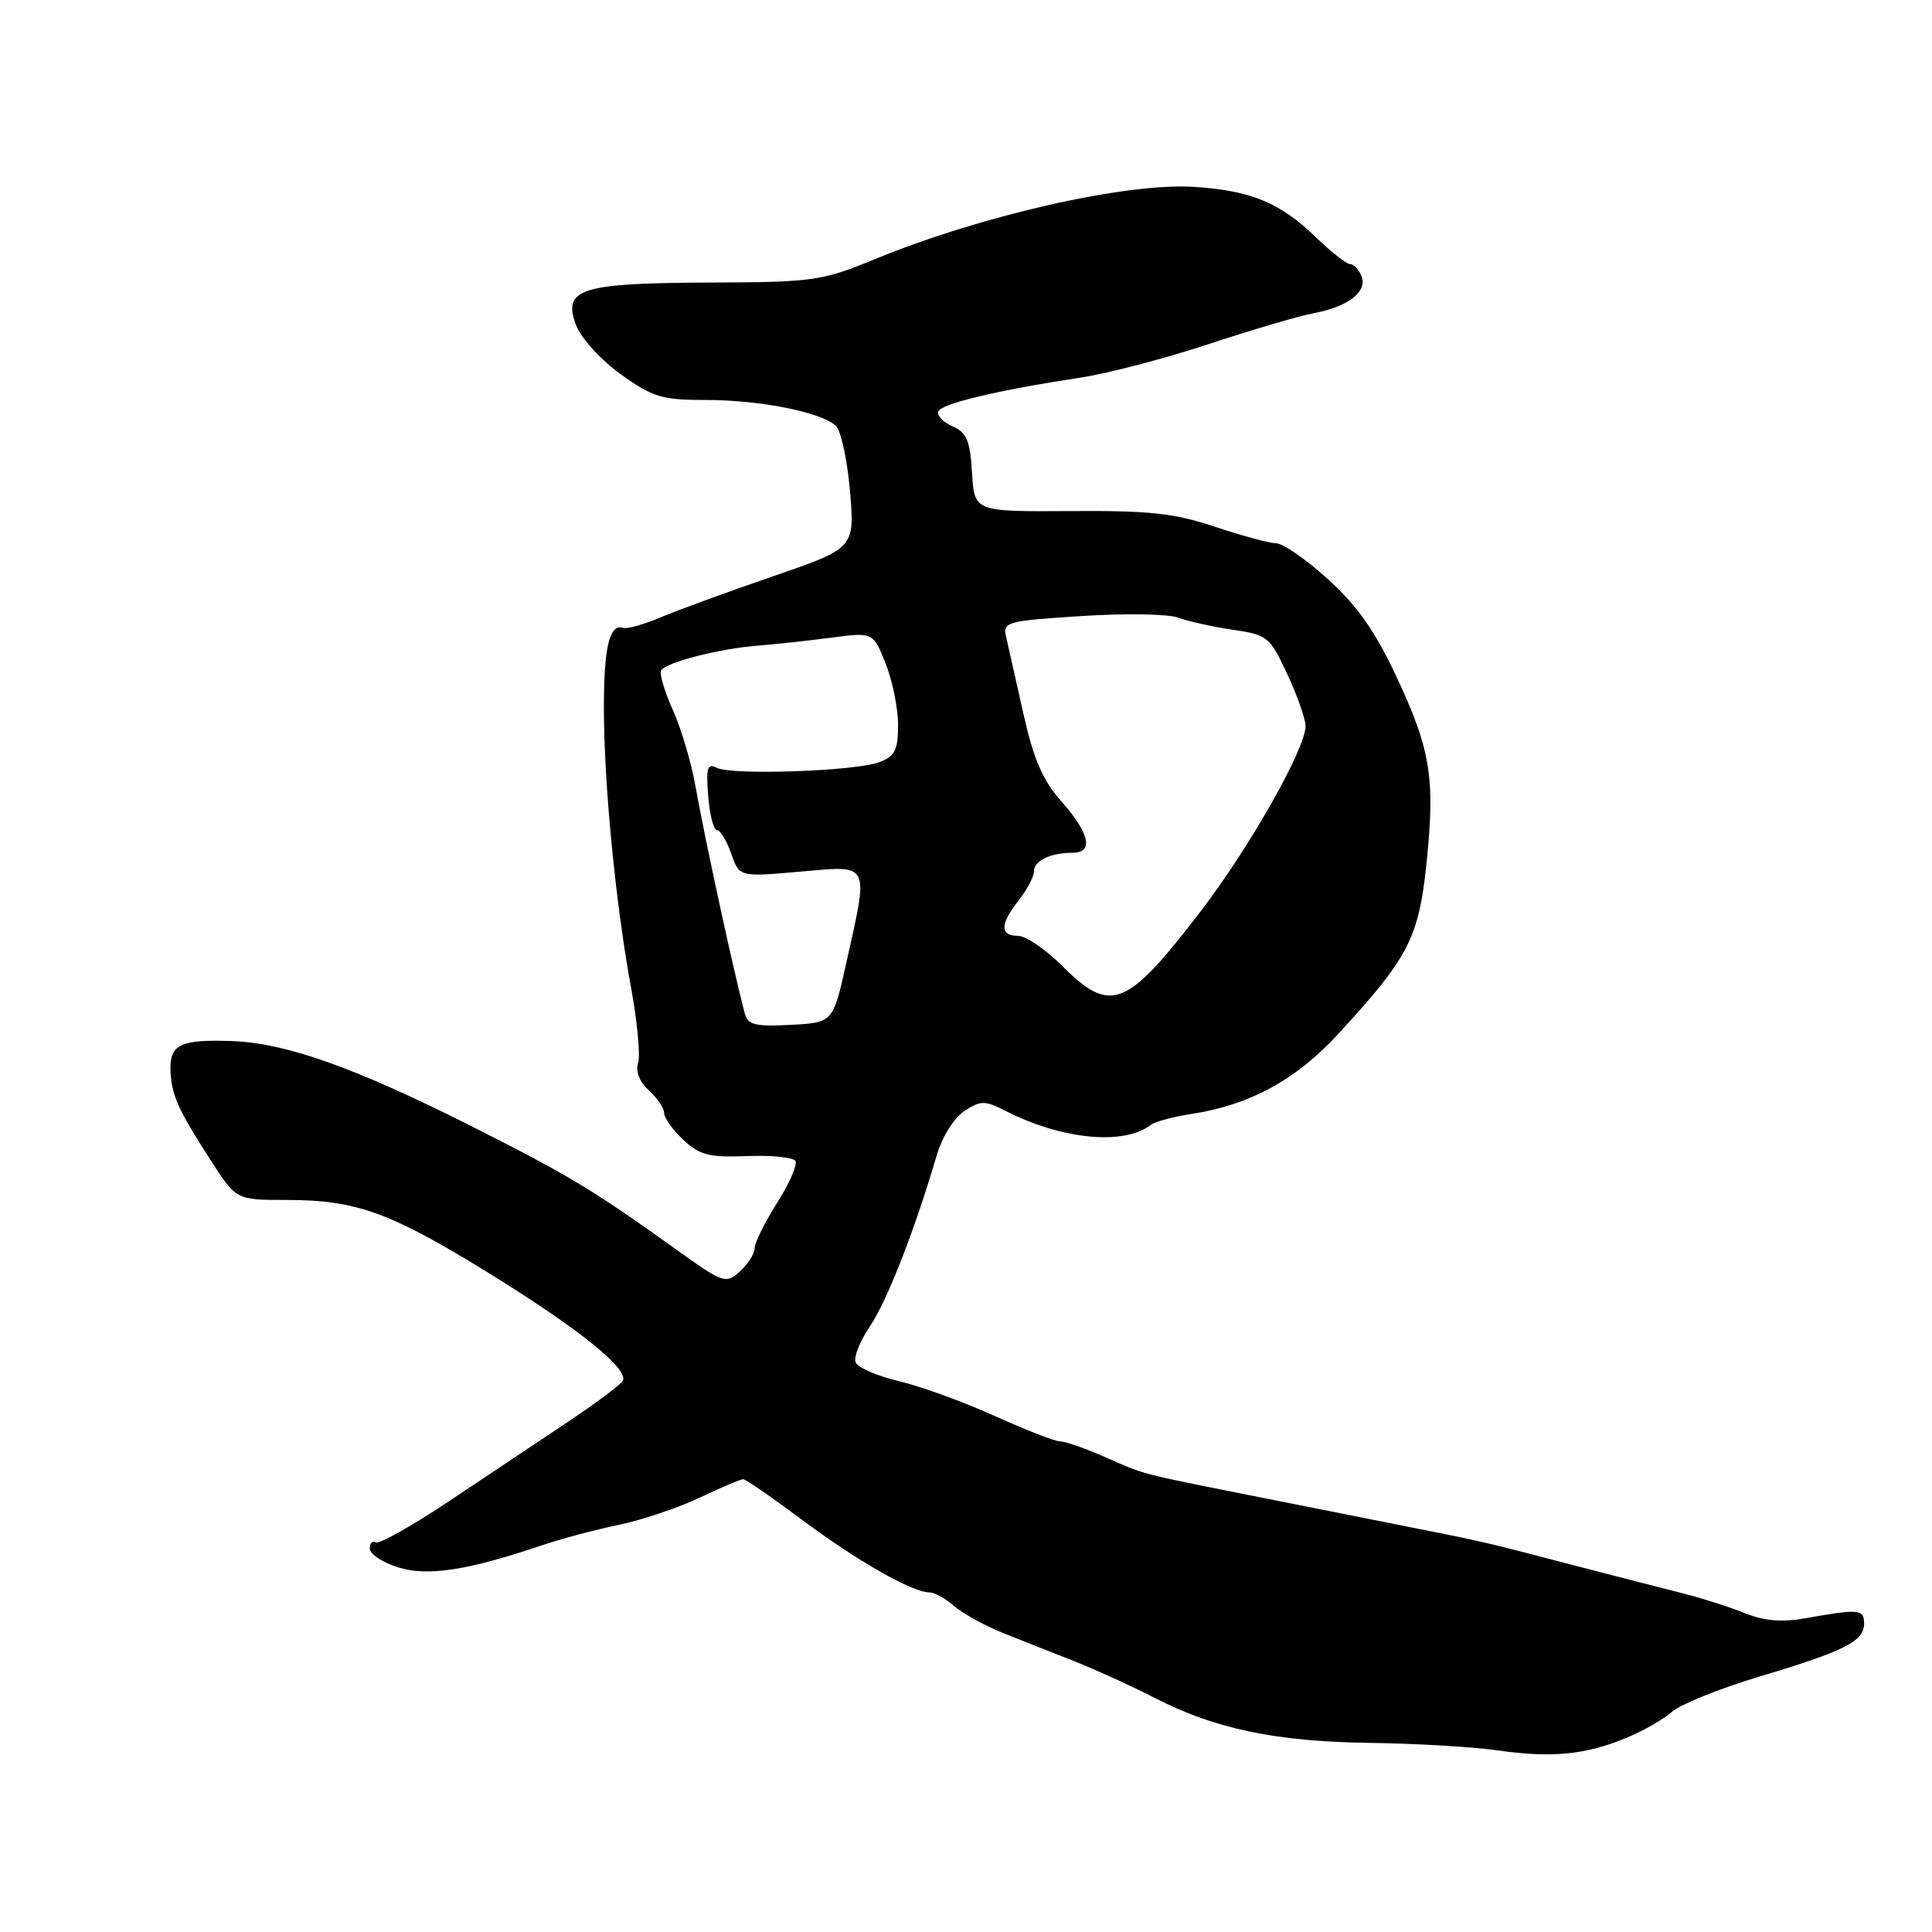 <?xml version="1.0" encoding="UTF-8" standalone="no"?>
<!DOCTYPE svg PUBLIC "-//W3C//DTD SVG 1.1//EN" "http://www.w3.org/Graphics/SVG/1.1/DTD/svg11.dtd" >
<svg xmlns="http://www.w3.org/2000/svg" xmlns:xlink="http://www.w3.org/1999/xlink" version="1.1" viewBox="0 0 256 256">
 <g >
 <path fill="currentColor"
d=" M 215.50 230.28 C 217.70 229.37 220.42 227.82 221.55 226.82 C 222.68 225.83 227.86 223.74 233.05 222.18 C 244.49 218.75 247.00 217.48 247.00 215.13 C 247.00 213.21 246.37 213.16 239.15 214.44 C 236.07 214.98 233.72 214.78 231.15 213.73 C 229.14 212.92 225.47 211.75 223.00 211.13 C 220.53 210.51 214.00 208.83 208.50 207.40 C 195.88 204.11 197.31 204.44 185.25 202.04 C 179.61 200.92 170.39 199.08 164.75 197.96 C 151.05 195.23 151.72 195.41 146.42 193.07 C 143.85 191.93 141.18 191.00 140.50 191.00 C 139.81 191.00 135.93 189.49 131.87 187.65 C 127.82 185.81 122.10 183.73 119.17 183.03 C 116.24 182.33 113.63 181.20 113.37 180.51 C 113.10 179.82 113.96 177.67 115.27 175.74 C 117.53 172.42 121.24 162.91 124.10 153.15 C 124.84 150.64 126.40 148.13 127.78 147.22 C 129.98 145.79 130.47 145.79 133.34 147.25 C 140.78 151.02 148.96 151.79 152.50 149.05 C 153.05 148.62 155.48 147.97 157.90 147.60 C 165.57 146.43 171.70 143.10 177.26 137.07 C 186.64 126.90 187.99 124.30 189.02 114.38 C 190.19 103.07 189.58 99.34 184.96 89.50 C 182.22 83.64 179.80 80.23 175.97 76.75 C 173.08 74.14 170.00 71.99 169.11 71.99 C 168.23 71.98 164.57 71.00 161.00 69.80 C 155.61 68.00 152.33 67.64 141.80 67.72 C 129.10 67.80 129.10 67.80 128.80 62.65 C 128.55 58.42 128.10 57.32 126.25 56.51 C 125.01 55.97 124.14 55.08 124.32 54.54 C 124.67 53.49 132.15 51.71 143.11 50.05 C 146.74 49.50 154.39 47.50 160.11 45.61 C 165.82 43.72 172.07 41.88 174.00 41.52 C 178.62 40.65 181.20 38.68 180.41 36.63 C 180.07 35.73 179.39 35.00 178.91 35.00 C 178.43 35.00 176.42 33.43 174.44 31.51 C 169.64 26.85 165.75 25.23 158.14 24.76 C 149.22 24.20 130.08 28.53 116.00 34.31 C 108.85 37.24 107.83 37.39 94.00 37.44 C 76.86 37.51 74.52 38.26 76.33 43.08 C 76.99 44.81 79.59 47.67 82.25 49.59 C 86.50 52.64 87.69 53.00 93.56 53.00 C 100.72 53.00 108.78 54.60 110.74 56.41 C 111.43 57.04 112.28 60.95 112.63 65.10 C 113.26 72.63 113.26 72.63 102.38 76.38 C 96.40 78.44 89.71 80.88 87.52 81.81 C 85.33 82.74 83.12 83.36 82.61 83.20 C 80.78 82.60 80.03 85.63 80.02 93.64 C 80.00 103.57 81.55 119.63 83.60 130.76 C 84.44 135.31 84.87 139.85 84.55 140.85 C 84.19 141.96 84.75 143.37 85.99 144.49 C 87.09 145.49 88.00 146.84 88.00 147.48 C 88.00 148.12 89.14 149.72 90.54 151.03 C 92.70 153.06 93.95 153.38 98.96 153.19 C 102.20 153.06 105.10 153.35 105.40 153.83 C 105.69 154.31 104.60 156.81 102.97 159.39 C 101.34 161.96 100.00 164.66 100.00 165.38 C 100.00 166.10 99.12 167.49 98.05 168.46 C 96.16 170.17 95.86 170.06 89.30 165.35 C 78.54 157.63 75.06 155.55 61.89 148.94 C 46.89 141.41 37.84 138.21 30.79 137.95 C 23.96 137.70 22.48 138.39 22.59 141.76 C 22.70 145.06 23.51 146.89 27.92 153.75 C 31.30 159.00 31.30 159.00 37.99 159.00 C 47.18 159.00 51.71 160.64 64.65 168.62 C 76.77 176.10 83.44 181.47 82.50 183.00 C 82.17 183.53 78.89 185.98 75.20 188.44 C 71.52 190.90 64.47 195.60 59.54 198.89 C 54.62 202.17 50.23 204.64 49.79 204.37 C 49.36 204.10 49.00 204.47 49.00 205.20 C 49.00 205.92 50.69 207.04 52.75 207.68 C 56.69 208.91 61.95 208.10 72.00 204.70 C 74.47 203.87 78.97 202.67 81.99 202.05 C 85.01 201.43 89.82 199.81 92.68 198.46 C 95.54 197.11 98.14 196.00 98.47 196.00 C 98.80 196.00 102.31 198.42 106.28 201.39 C 113.57 206.83 120.89 211.00 123.15 211.00 C 123.82 211.00 125.30 211.82 126.44 212.81 C 127.57 213.81 130.53 215.44 133.00 216.42 C 135.47 217.41 139.75 219.10 142.50 220.18 C 145.25 221.27 149.99 223.43 153.02 224.99 C 161.03 229.10 169.03 230.77 181.50 230.94 C 187.55 231.02 195.20 231.47 198.50 231.94 C 205.63 232.96 210.08 232.52 215.50 230.28 Z  M 98.69 134.30 C 97.15 128.47 93.36 110.99 92.12 104.00 C 91.58 100.97 90.24 96.49 89.14 94.04 C 88.04 91.59 87.35 89.24 87.61 88.82 C 88.27 87.76 95.31 85.95 100.32 85.56 C 102.62 85.38 107.02 84.90 110.09 84.50 C 115.69 83.76 115.69 83.76 117.34 87.90 C 118.25 90.18 119.00 93.84 119.00 96.04 C 119.00 99.39 118.59 100.21 116.51 100.99 C 113.37 102.19 97.00 102.75 94.99 101.74 C 93.73 101.10 93.54 101.72 93.84 105.49 C 94.04 107.97 94.56 110.00 95.00 110.00 C 95.44 110.00 96.29 111.40 96.89 113.11 C 97.97 116.21 97.97 116.21 105.98 115.50 C 115.40 114.67 115.13 114.14 112.16 127.50 C 110.38 135.50 110.38 135.50 104.77 135.80 C 100.07 136.05 99.09 135.80 98.69 134.30 Z  M 140.76 128.00 C 138.56 125.80 135.92 124.00 134.88 124.00 C 132.46 124.00 132.50 122.46 135.00 119.27 C 136.10 117.87 137.00 116.16 137.00 115.47 C 137.00 114.06 139.19 113.00 142.08 113.00 C 144.94 113.00 144.41 110.47 140.69 106.25 C 138.15 103.38 136.96 100.63 135.59 94.50 C 134.61 90.10 133.59 85.56 133.32 84.40 C 132.85 82.41 133.33 82.27 143.29 81.63 C 149.04 81.26 154.82 81.35 156.12 81.84 C 157.43 82.33 160.67 83.05 163.33 83.44 C 167.96 84.12 168.26 84.37 170.57 89.32 C 171.90 92.17 172.98 95.26 172.99 96.20 C 173.01 99.19 165.61 112.24 159.05 120.81 C 149.26 133.58 147.16 134.40 140.76 128.00 Z "/>
</g>
</svg>